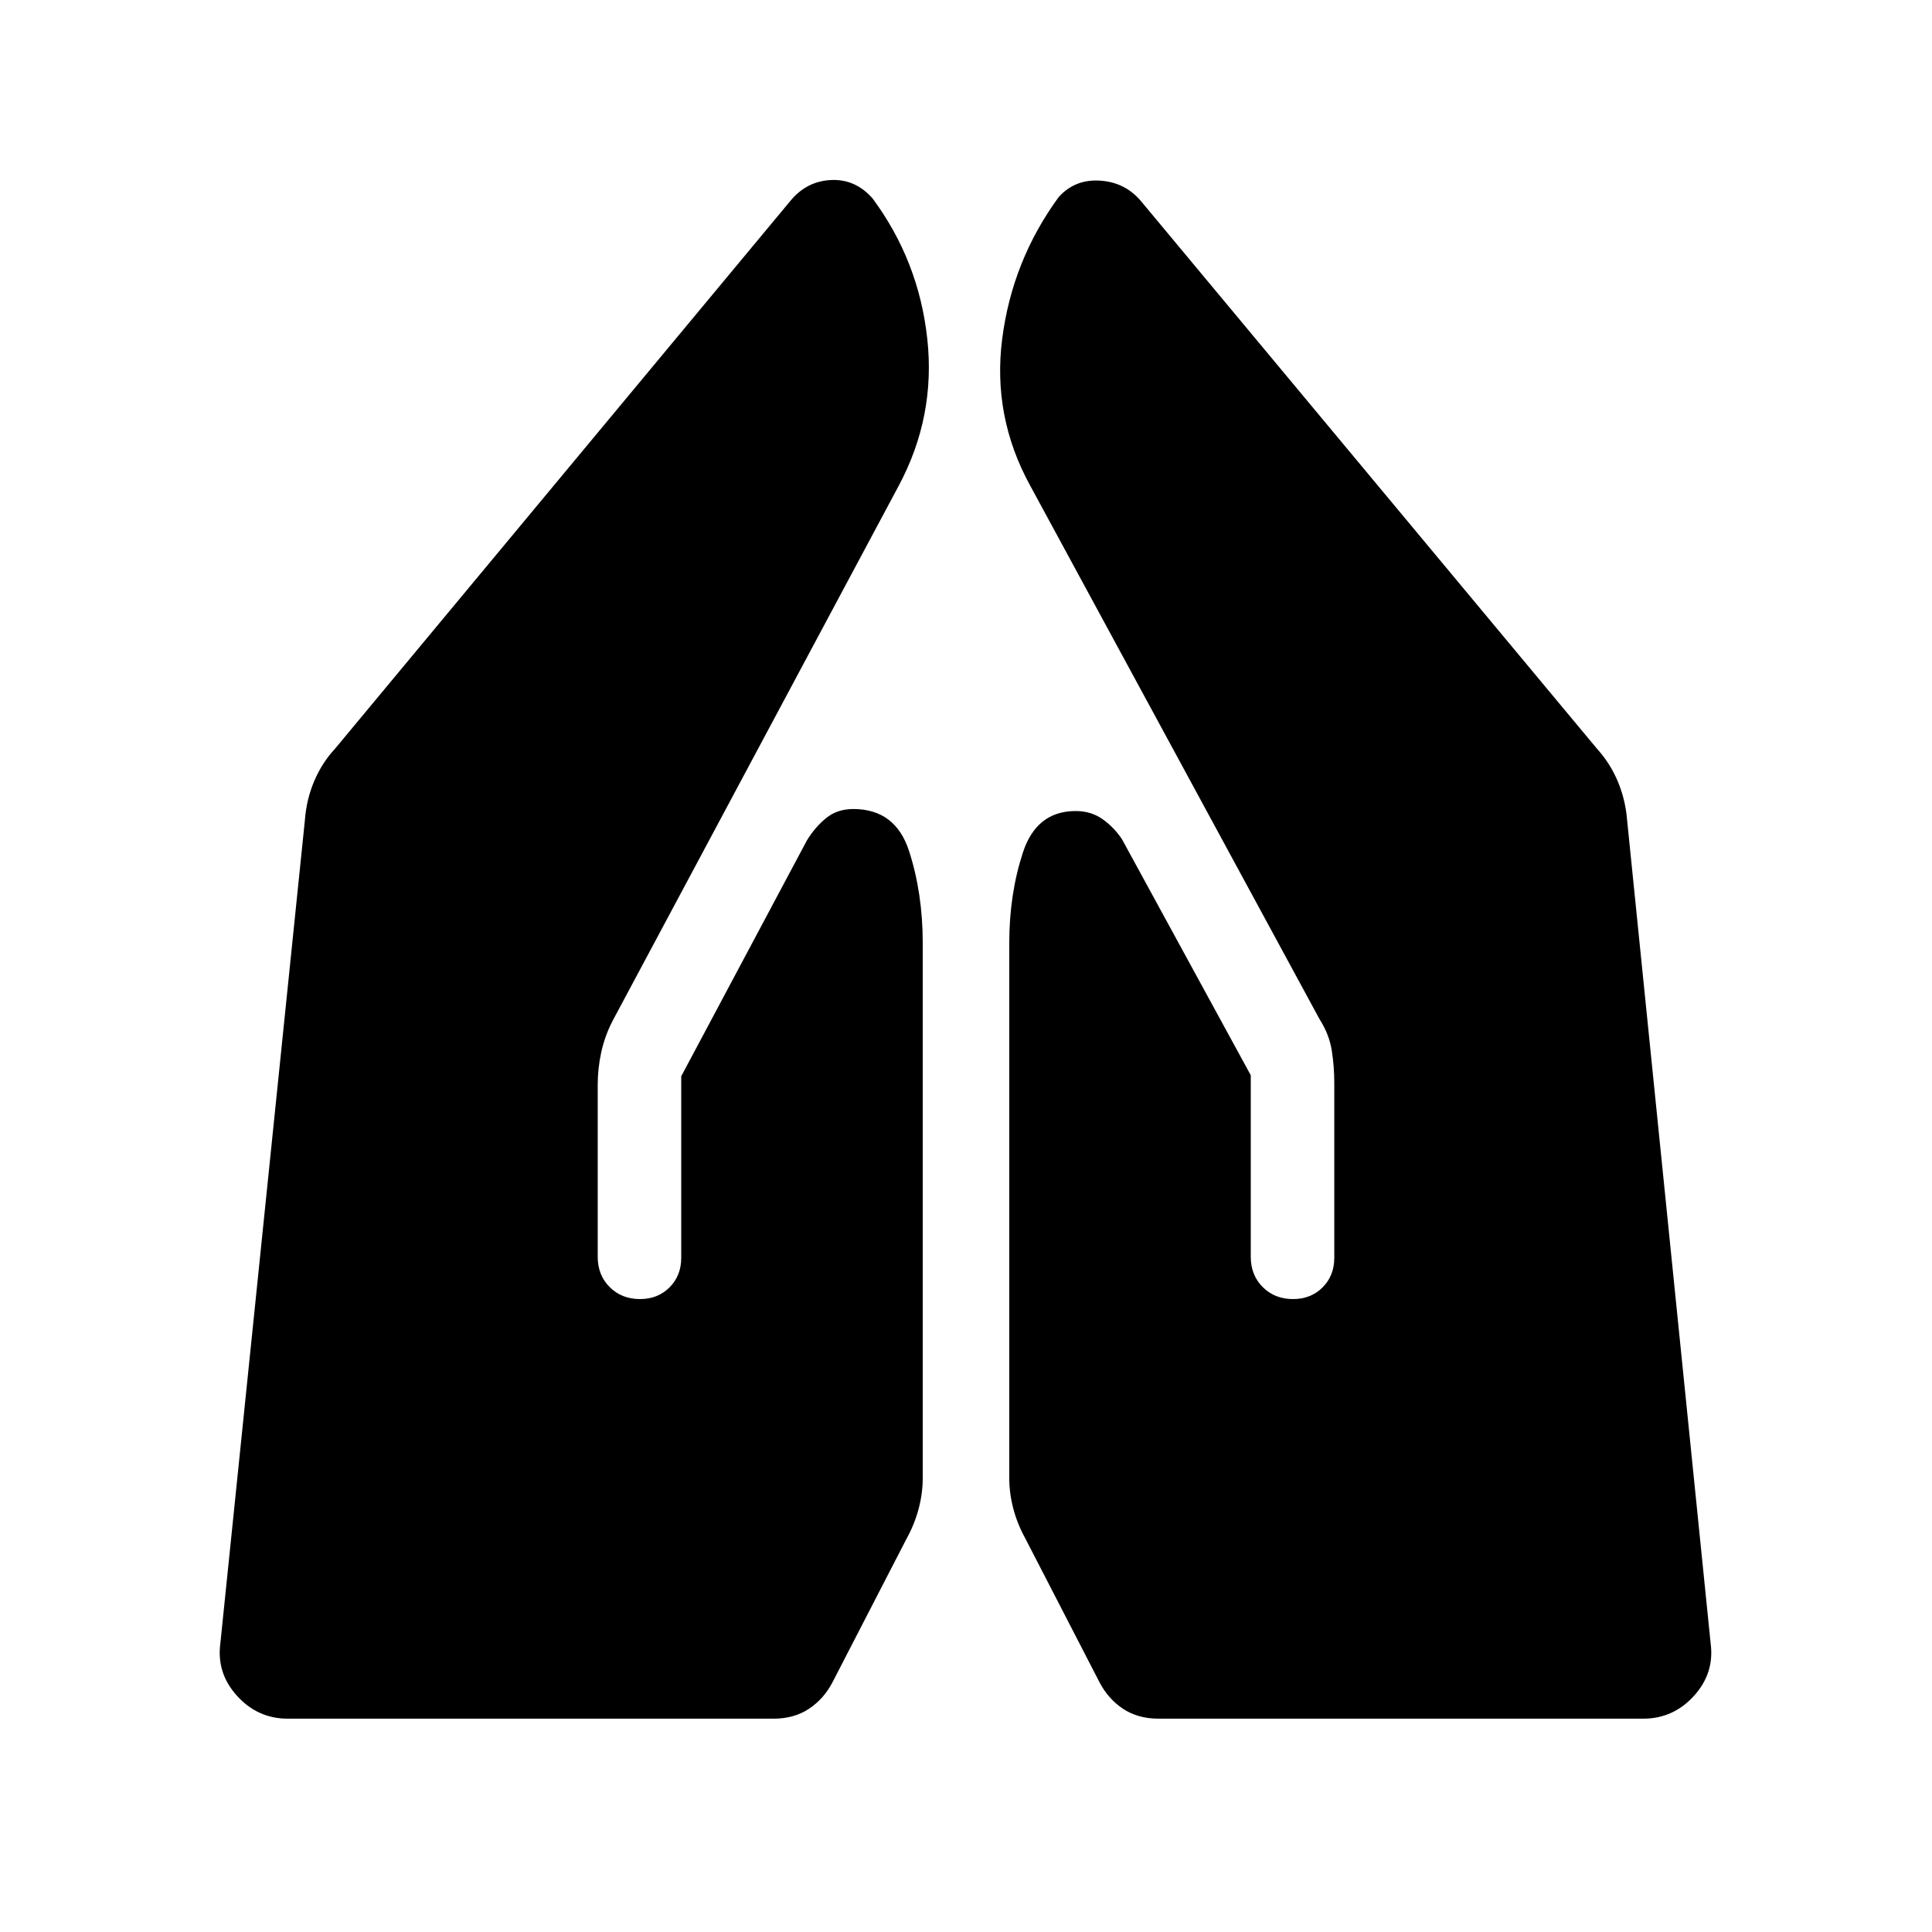 <svg xmlns="http://www.w3.org/2000/svg" height="20" viewBox="0 -960 960 960" width="20"><path d="M575.63-106q-10.21 0-17.63-4.93-7.42-4.94-11.75-13.33L509.5-195.5q-4-7.25-6-14.91-2-7.65-2-15.09v-266q0-24.13 6.75-44.82Q515-557 534.5-557q7.62 0 13.31 4t9.69 10l64 117.29v90.21q0 9.1 5.95 15.05 5.95 5.95 15.05 5.95 8.88 0 14.69-5.81Q663-326.12 663-335v-87q0-8-1.25-16t-6.11-15.64L512-718.5q-19-34.5-14-73.25T526-862q8-9 20.5-8.25T567-860l226.5 272q6.56 7.24 10.37 16.27 3.81 9.04 4.63 19.23l41.5 409q2 14.83-8.28 26.16Q831.44-106 816.5-106H575.63ZM143-106q-14.94 0-25.22-11.34-10.28-11.33-8.28-26.16l42-409q.77-10.29 4.64-19.4Q160-581 166.5-588L393-860.5q8-9.5 19.98-10.05 11.99-.55 20.52 9.05 23 31 27.25 69.75T446.5-718.5L304.34-452.64q-3.84 7.49-5.59 15.54Q297-429.05 297-421v85.5q0 9.1 5.95 15.05 5.95 5.95 15.05 5.95 8.88 0 14.69-5.81 5.81-5.81 5.81-14.69v-90.21L401-542.5q4-6.5 9.5-11T424-558q21 0 27.75 21t6.75 45.5v266q0 7.44-2 15.09-2 7.66-6 14.91l-36.75 71.24q-4.33 8.39-11.75 13.33-7.42 4.93-17.63 4.93H143Z"/></svg>